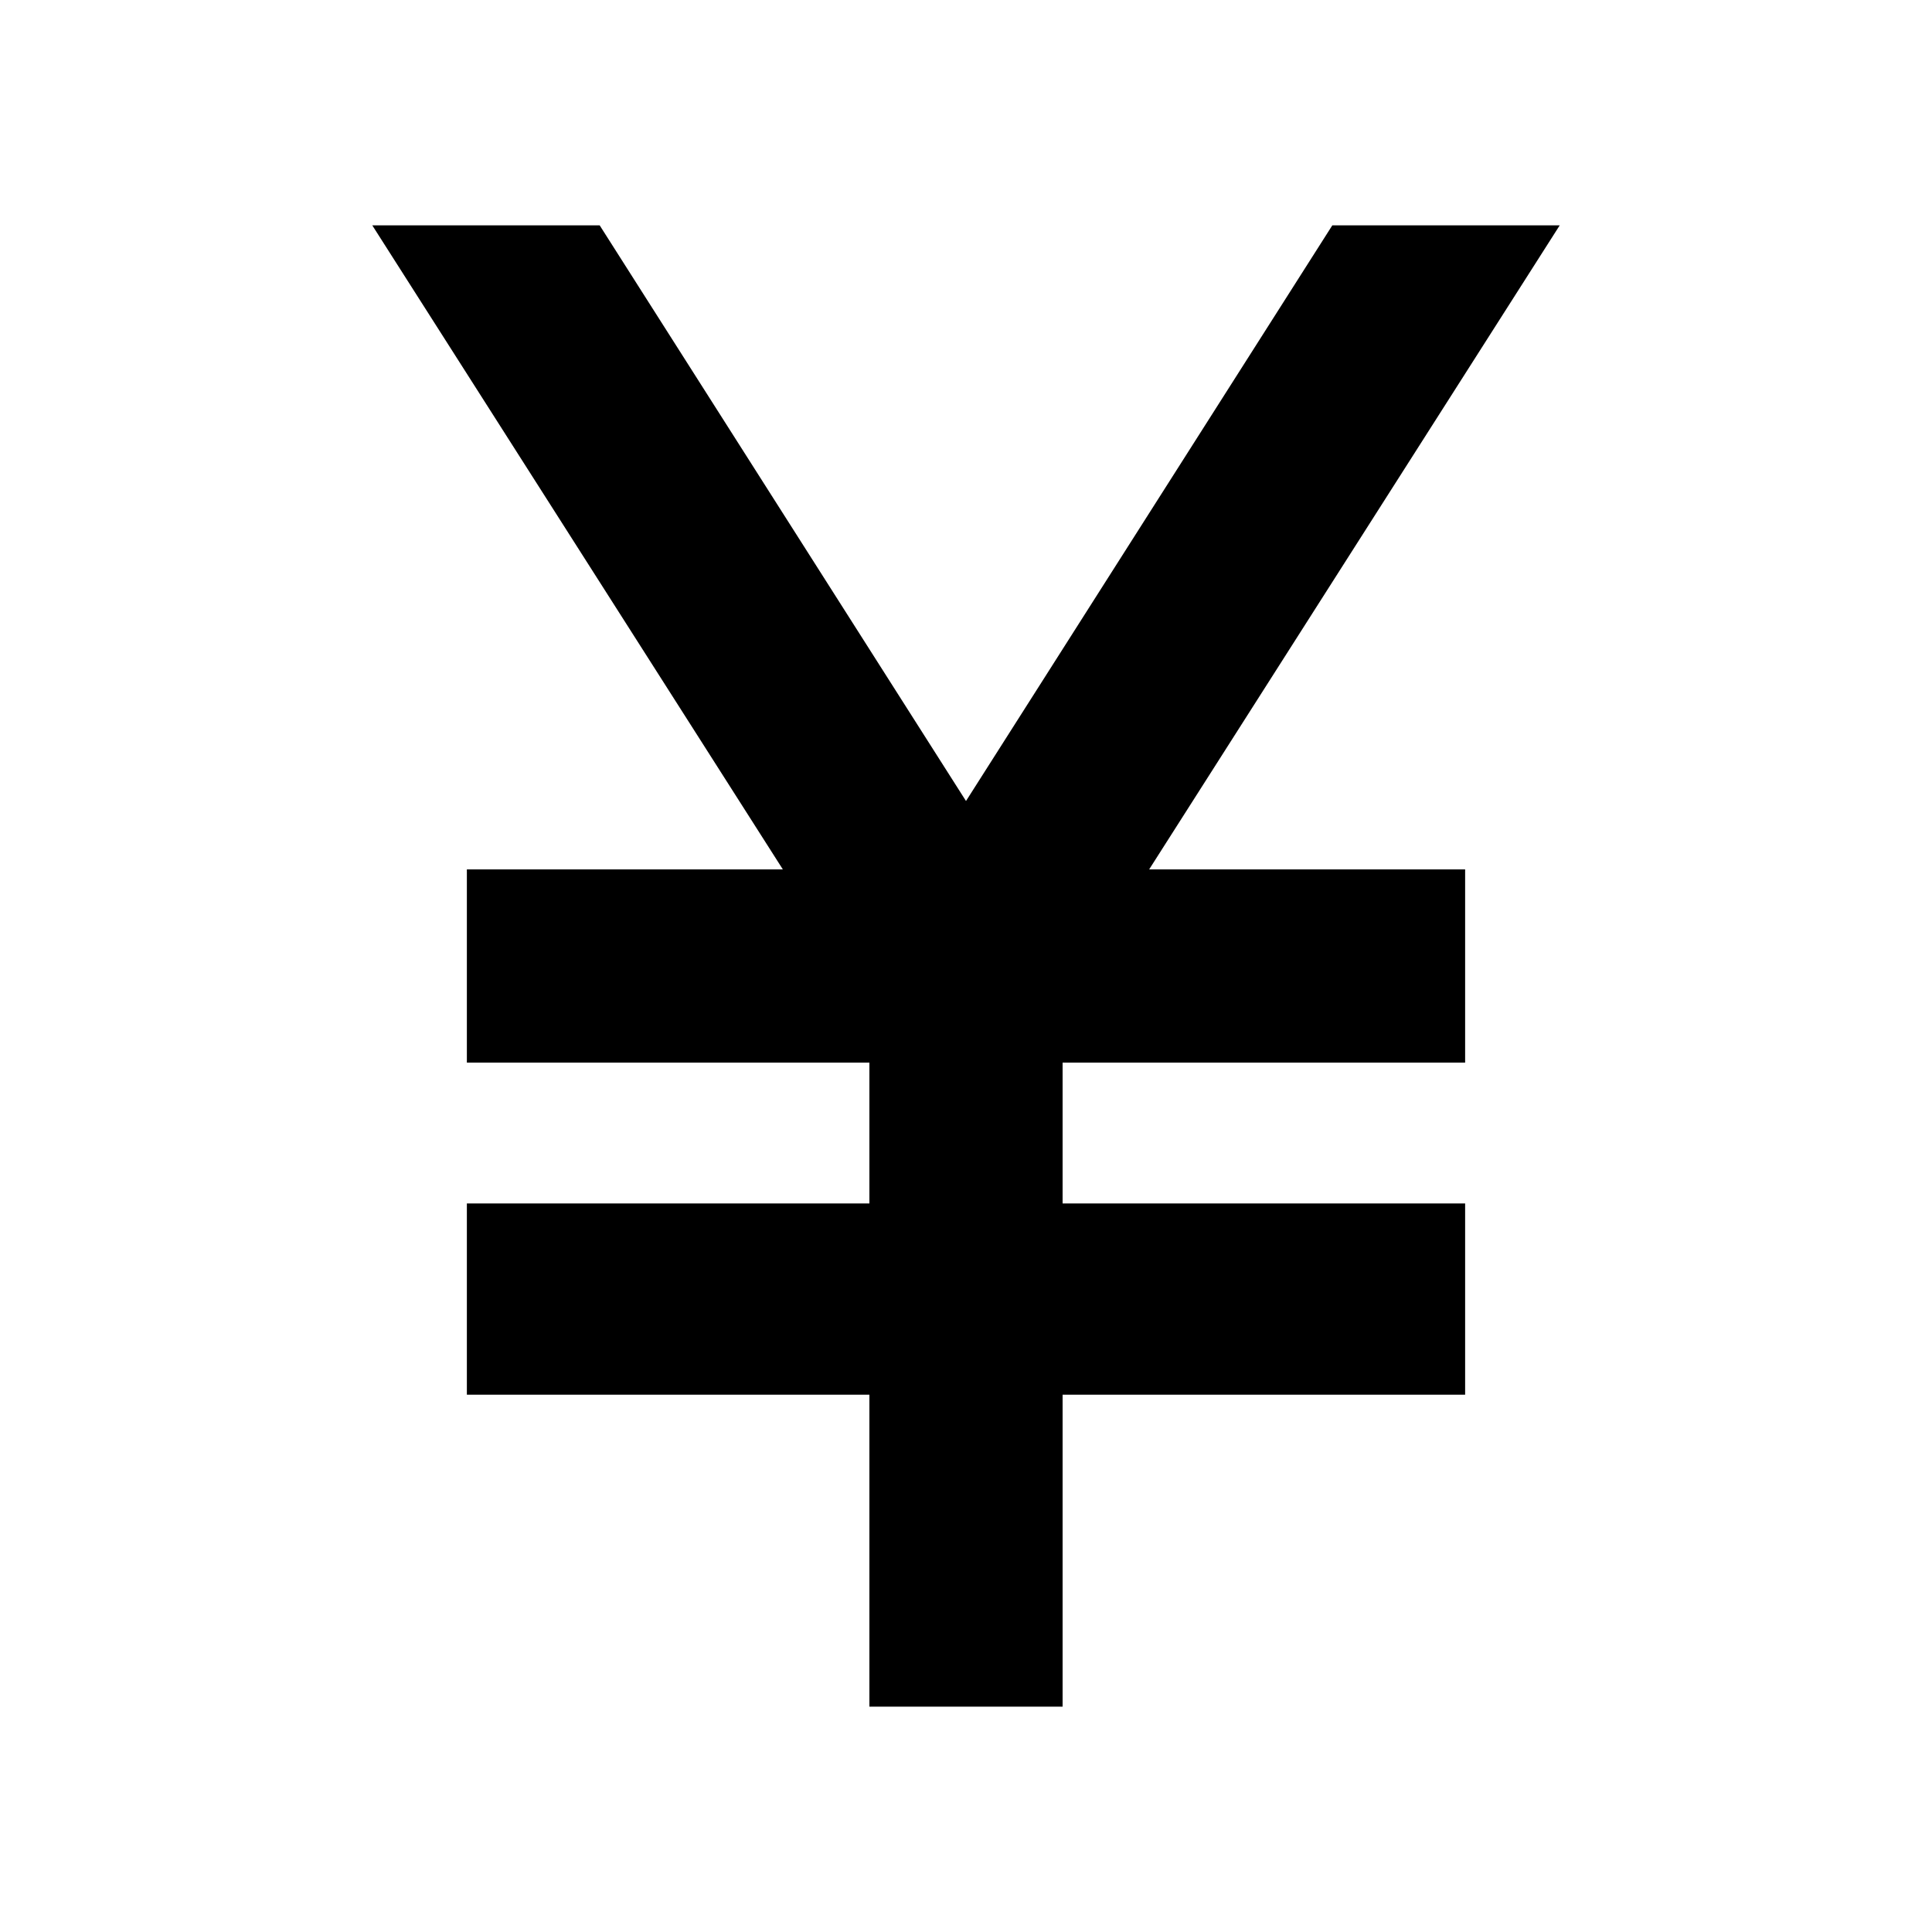 <svg xmlns="http://www.w3.org/2000/svg" viewBox="0 0 20 20"><path d="M9 17.667v-3.229H4.833v-1.98H9V11H4.833V9h3.271l-4.25-6.667h2.354L10 8.292l3.792-5.959h2.354L11.896 9h3.271v2H11v1.458h4.167v1.98H11v3.229Z"/></svg>